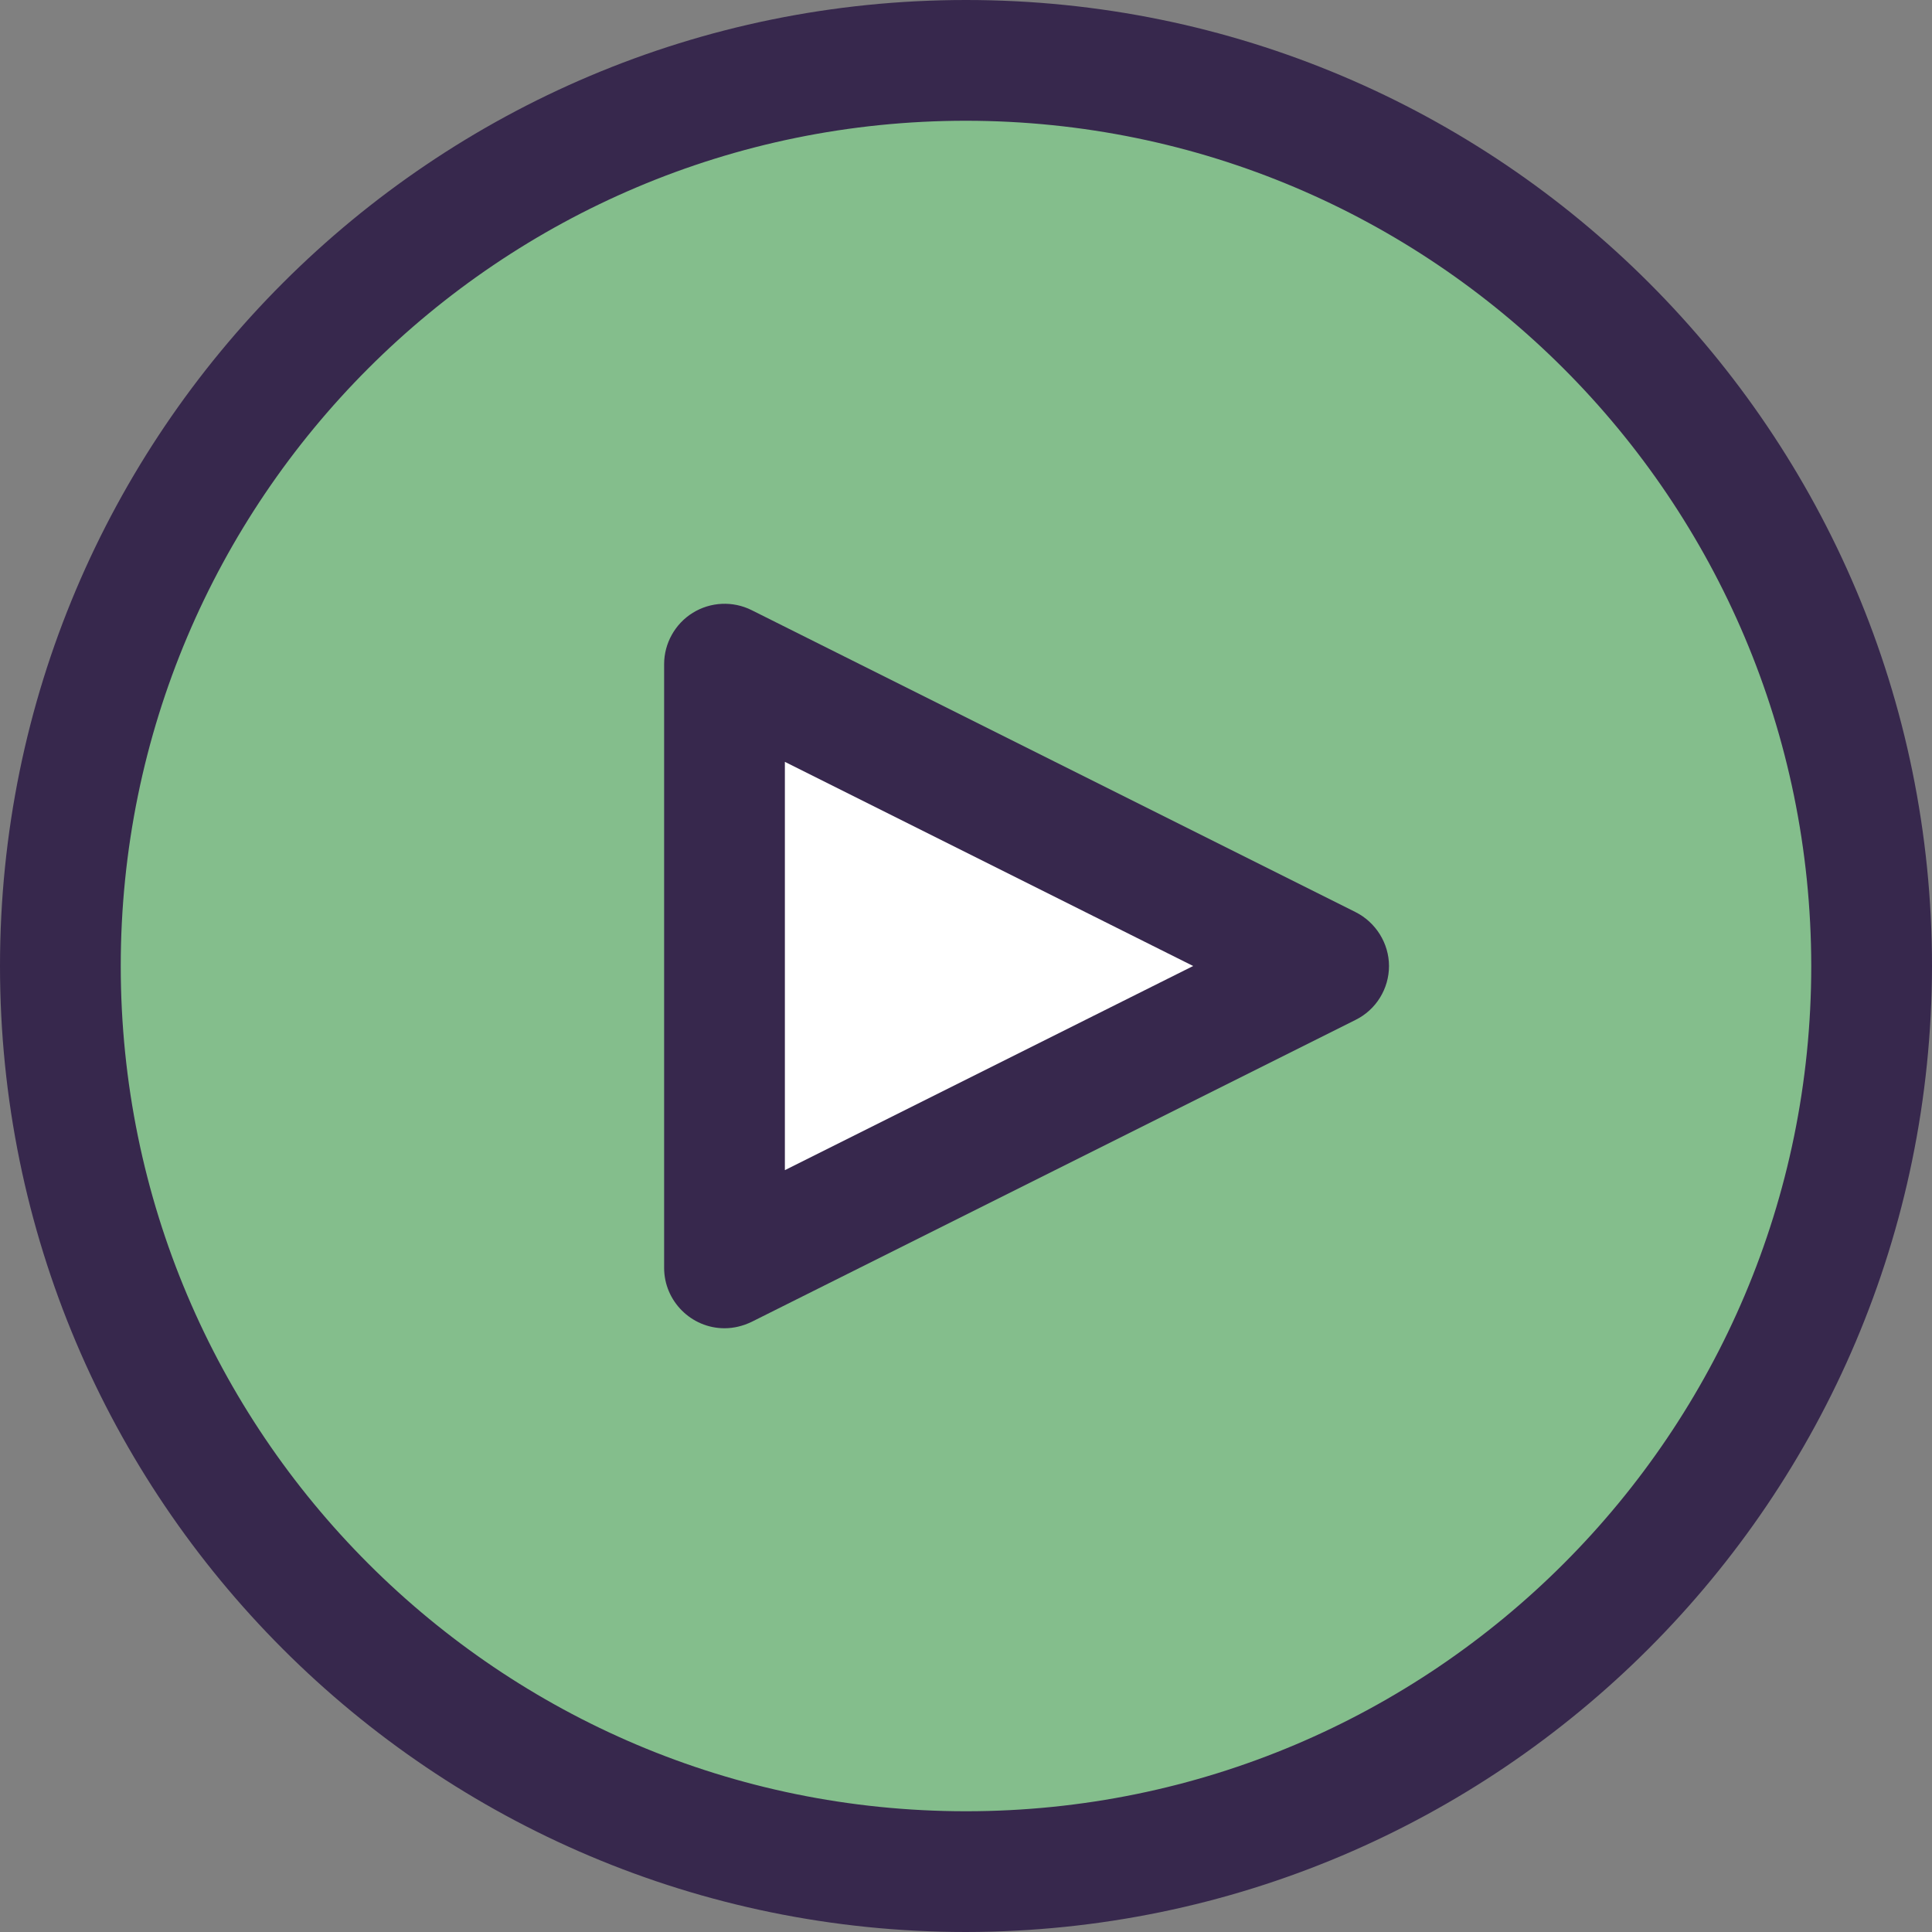 <?xml version="1.0" encoding="utf-8"?>
<!-- Generator: Adobe Illustrator 25.1.0, SVG Export Plug-In . SVG Version: 6.00 Build 0)  -->
<svg version="1.1" id="Layer_1" xmlns="http://www.w3.org/2000/svg" xmlns:xlink="http://www.w3.org/1999/xlink" x="0px" y="0px"
	 viewBox="0 0 512 512" style="enable-background:new 0 0 512 512;" xml:space="preserve">
<rect x="0" y="0" width="512" height="512" fill="#808080" stroke="none"/>
<style type="text/css">
	.st0{fill:#84BE8C;}
	.st1{fill:#37284D;}
	.st2{fill:#FFFFFF;}
</style>
<path class="st0" d="M496,256c0,132.5-107.5,240-240,240S16,388.5,16,256S123.5,16,256,16S496,123.5,496,256z"/>
<path class="st1" d="M256,512C114.6,512,0,397.4,0,256S114.6,0,256,0s256,114.6,256,256C511.8,397.3,397.3,511.8,256,512z M256,32
	C132.3,32,32,132.3,32,256s100.3,224,224,224s224-100.3,224-224C479.9,132.3,379.7,32.1,256,32z"/>
<path class="st2" d="M352,256l-160,80V176L352,256z"/>
<path class="st1" d="M192,352c-8.8,0-16-7.2-16-16V176c0-5.5,2.9-10.7,7.6-13.6c4.7-2.9,10.6-3.2,15.6-0.7l160,80
	c5.4,2.7,8.9,8.3,8.9,14.3s-3.4,11.6-8.9,14.3l-160,80C196.9,351.4,194.5,352,192,352z M208,201.9v108.2L316.2,256L208,201.9z"/>
</svg>

